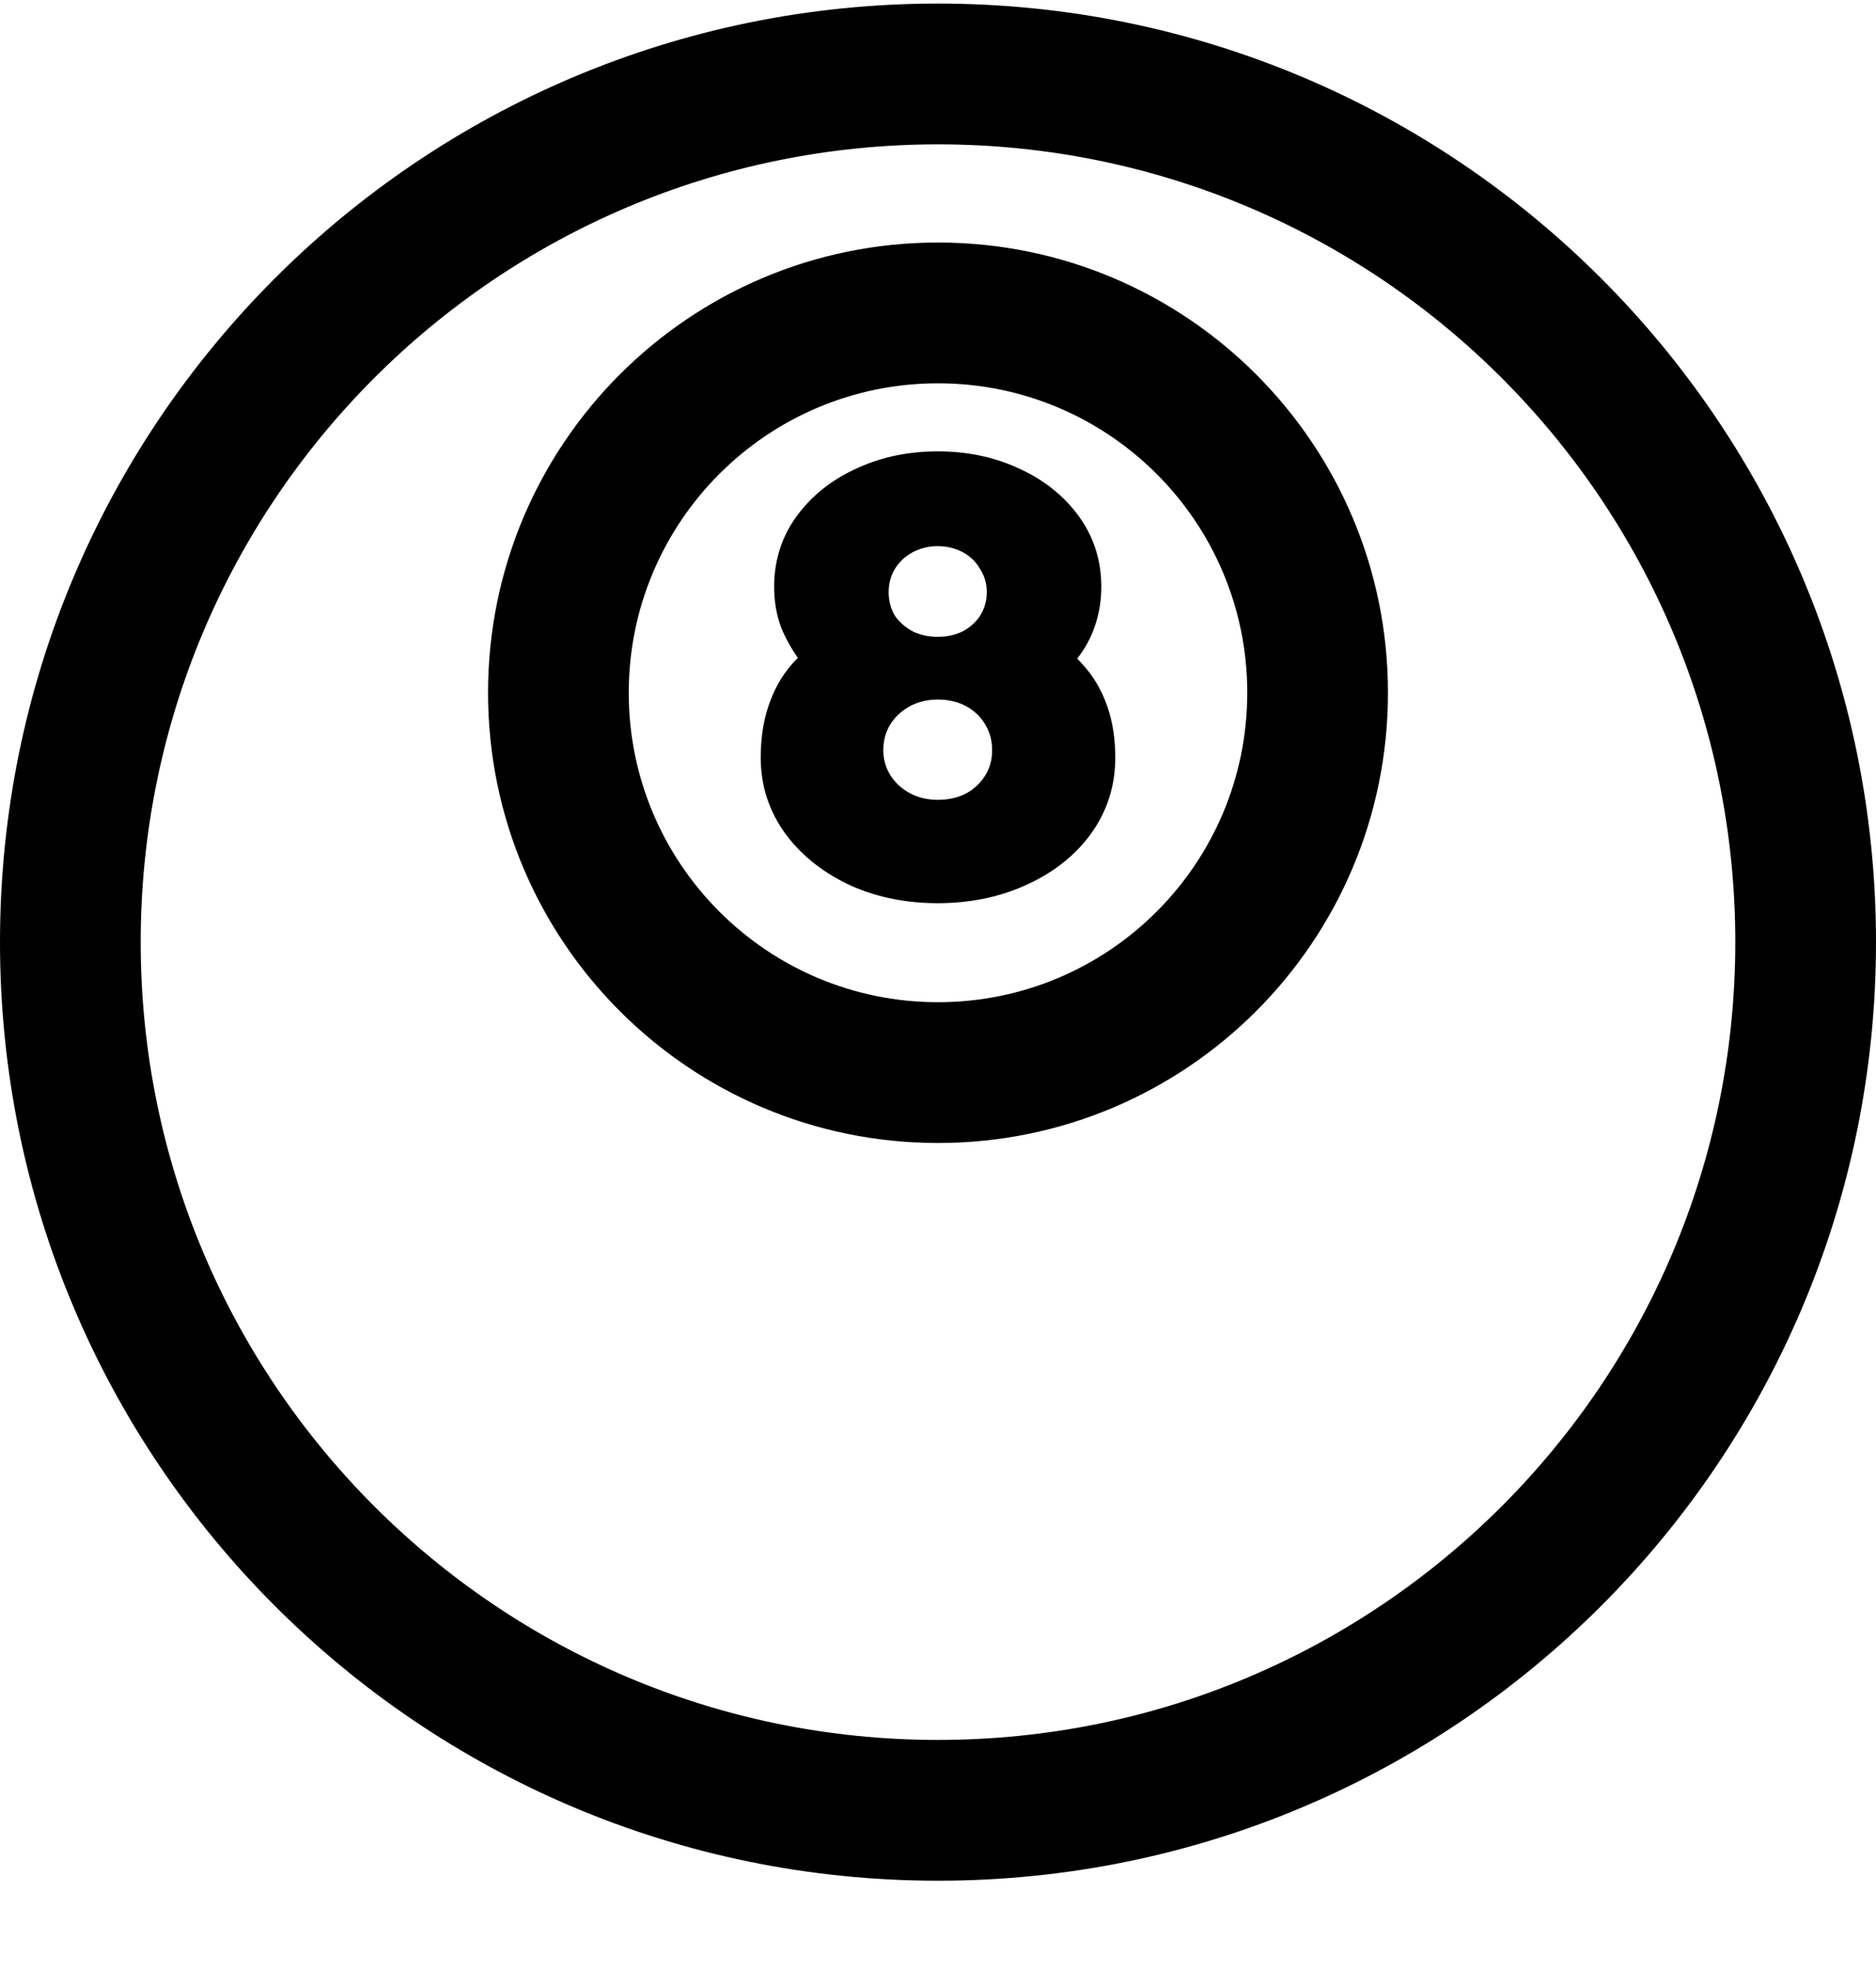 <svg
  xmlns="http://www.w3.org/2000/svg"
  width="20"
  height="21"
  viewBox="0 0 20 21"
  fill="none"
>
  <path
    fill-rule="evenodd"
    clip-rule="evenodd"
    d="M10 18.538C14.694 18.538 18.5 14.732 18.5 10.038C18.5 5.343 14.694 1.538 10 1.538C5.306 1.538 1.5 5.343 1.5 10.038C1.5 14.732 5.306 18.538 10 18.538ZM10 20.038C15.523 20.038 20 15.56 20 10.038C20 4.515 15.523 0.038 10 0.038C4.477 0.038 0 4.515 0 10.038C0 15.56 4.477 20.038 10 20.038Z"
    fill="currentColor"
  />
  <path
    fill-rule="evenodd"
    clip-rule="evenodd"
    d="M10 10.678C11.821 10.678 13.297 9.202 13.297 7.381C13.297 5.561 11.821 4.084 10 4.084C8.179 4.084 6.703 5.561 6.703 7.381C6.703 9.202 8.179 10.678 10 10.678ZM10 12.178C12.649 12.178 14.797 10.031 14.797 7.381C14.797 4.732 12.649 2.584 10 2.584C7.351 2.584 5.203 4.732 5.203 7.381C5.203 10.031 7.351 12.178 10 12.178Z"
    fill="currentColor"
  />
  <path
    fill-rule="evenodd"
    clip-rule="evenodd"
    d="M9.997 4.809C9.695 4.809 9.412 4.865 9.152 4.982C8.895 5.095 8.679 5.257 8.514 5.472C8.339 5.699 8.253 5.963 8.253 6.251C8.253 6.398 8.275 6.541 8.325 6.678L8.331 6.694C8.377 6.804 8.436 6.91 8.506 7.009C8.484 7.031 8.463 7.054 8.442 7.077C8.328 7.208 8.245 7.361 8.19 7.53C8.134 7.698 8.11 7.881 8.11 8.073C8.11 8.378 8.203 8.657 8.386 8.901L8.388 8.903C8.564 9.134 8.797 9.31 9.074 9.437L9.078 9.439C9.361 9.564 9.669 9.623 9.997 9.623C10.325 9.623 10.633 9.564 10.915 9.44C11.197 9.317 11.434 9.142 11.612 8.909L11.614 8.906C11.798 8.662 11.89 8.38 11.89 8.073C11.89 7.876 11.863 7.687 11.801 7.515C11.741 7.346 11.651 7.194 11.529 7.065C11.515 7.049 11.5 7.033 11.484 7.017C11.566 6.913 11.629 6.799 11.671 6.674C11.719 6.538 11.741 6.396 11.741 6.251C11.741 5.963 11.655 5.699 11.48 5.472C11.316 5.257 11.099 5.095 10.842 4.982C10.583 4.865 10.299 4.809 9.997 4.809ZM9.733 5.882C9.814 5.84 9.902 5.819 9.997 5.819C10.092 5.819 10.181 5.84 10.261 5.882C10.341 5.924 10.404 5.984 10.448 6.061C10.496 6.135 10.52 6.218 10.52 6.308C10.52 6.401 10.496 6.487 10.447 6.563C10.402 6.632 10.338 6.687 10.261 6.728L10.257 6.73C10.177 6.767 10.09 6.785 9.997 6.785C9.904 6.785 9.817 6.767 9.737 6.73L9.733 6.728C9.656 6.687 9.592 6.633 9.544 6.566L9.54 6.559C9.495 6.485 9.474 6.399 9.474 6.308C9.474 6.219 9.496 6.136 9.54 6.062L9.541 6.06C9.588 5.984 9.653 5.925 9.733 5.882ZM9.705 7.522C9.793 7.476 9.891 7.453 9.997 7.453C10.106 7.453 10.206 7.475 10.295 7.522C10.382 7.568 10.451 7.631 10.499 7.712C10.552 7.795 10.577 7.89 10.577 7.993C10.577 8.095 10.552 8.188 10.498 8.271C10.446 8.351 10.376 8.414 10.289 8.459L10.286 8.461C10.198 8.503 10.101 8.522 9.997 8.522C9.891 8.522 9.793 8.5 9.705 8.453C9.618 8.408 9.548 8.345 9.496 8.265C9.443 8.183 9.417 8.092 9.417 7.993C9.417 7.889 9.442 7.794 9.496 7.711C9.548 7.631 9.618 7.568 9.705 7.522Z"
    fill="currentColor"
  />
</svg>
